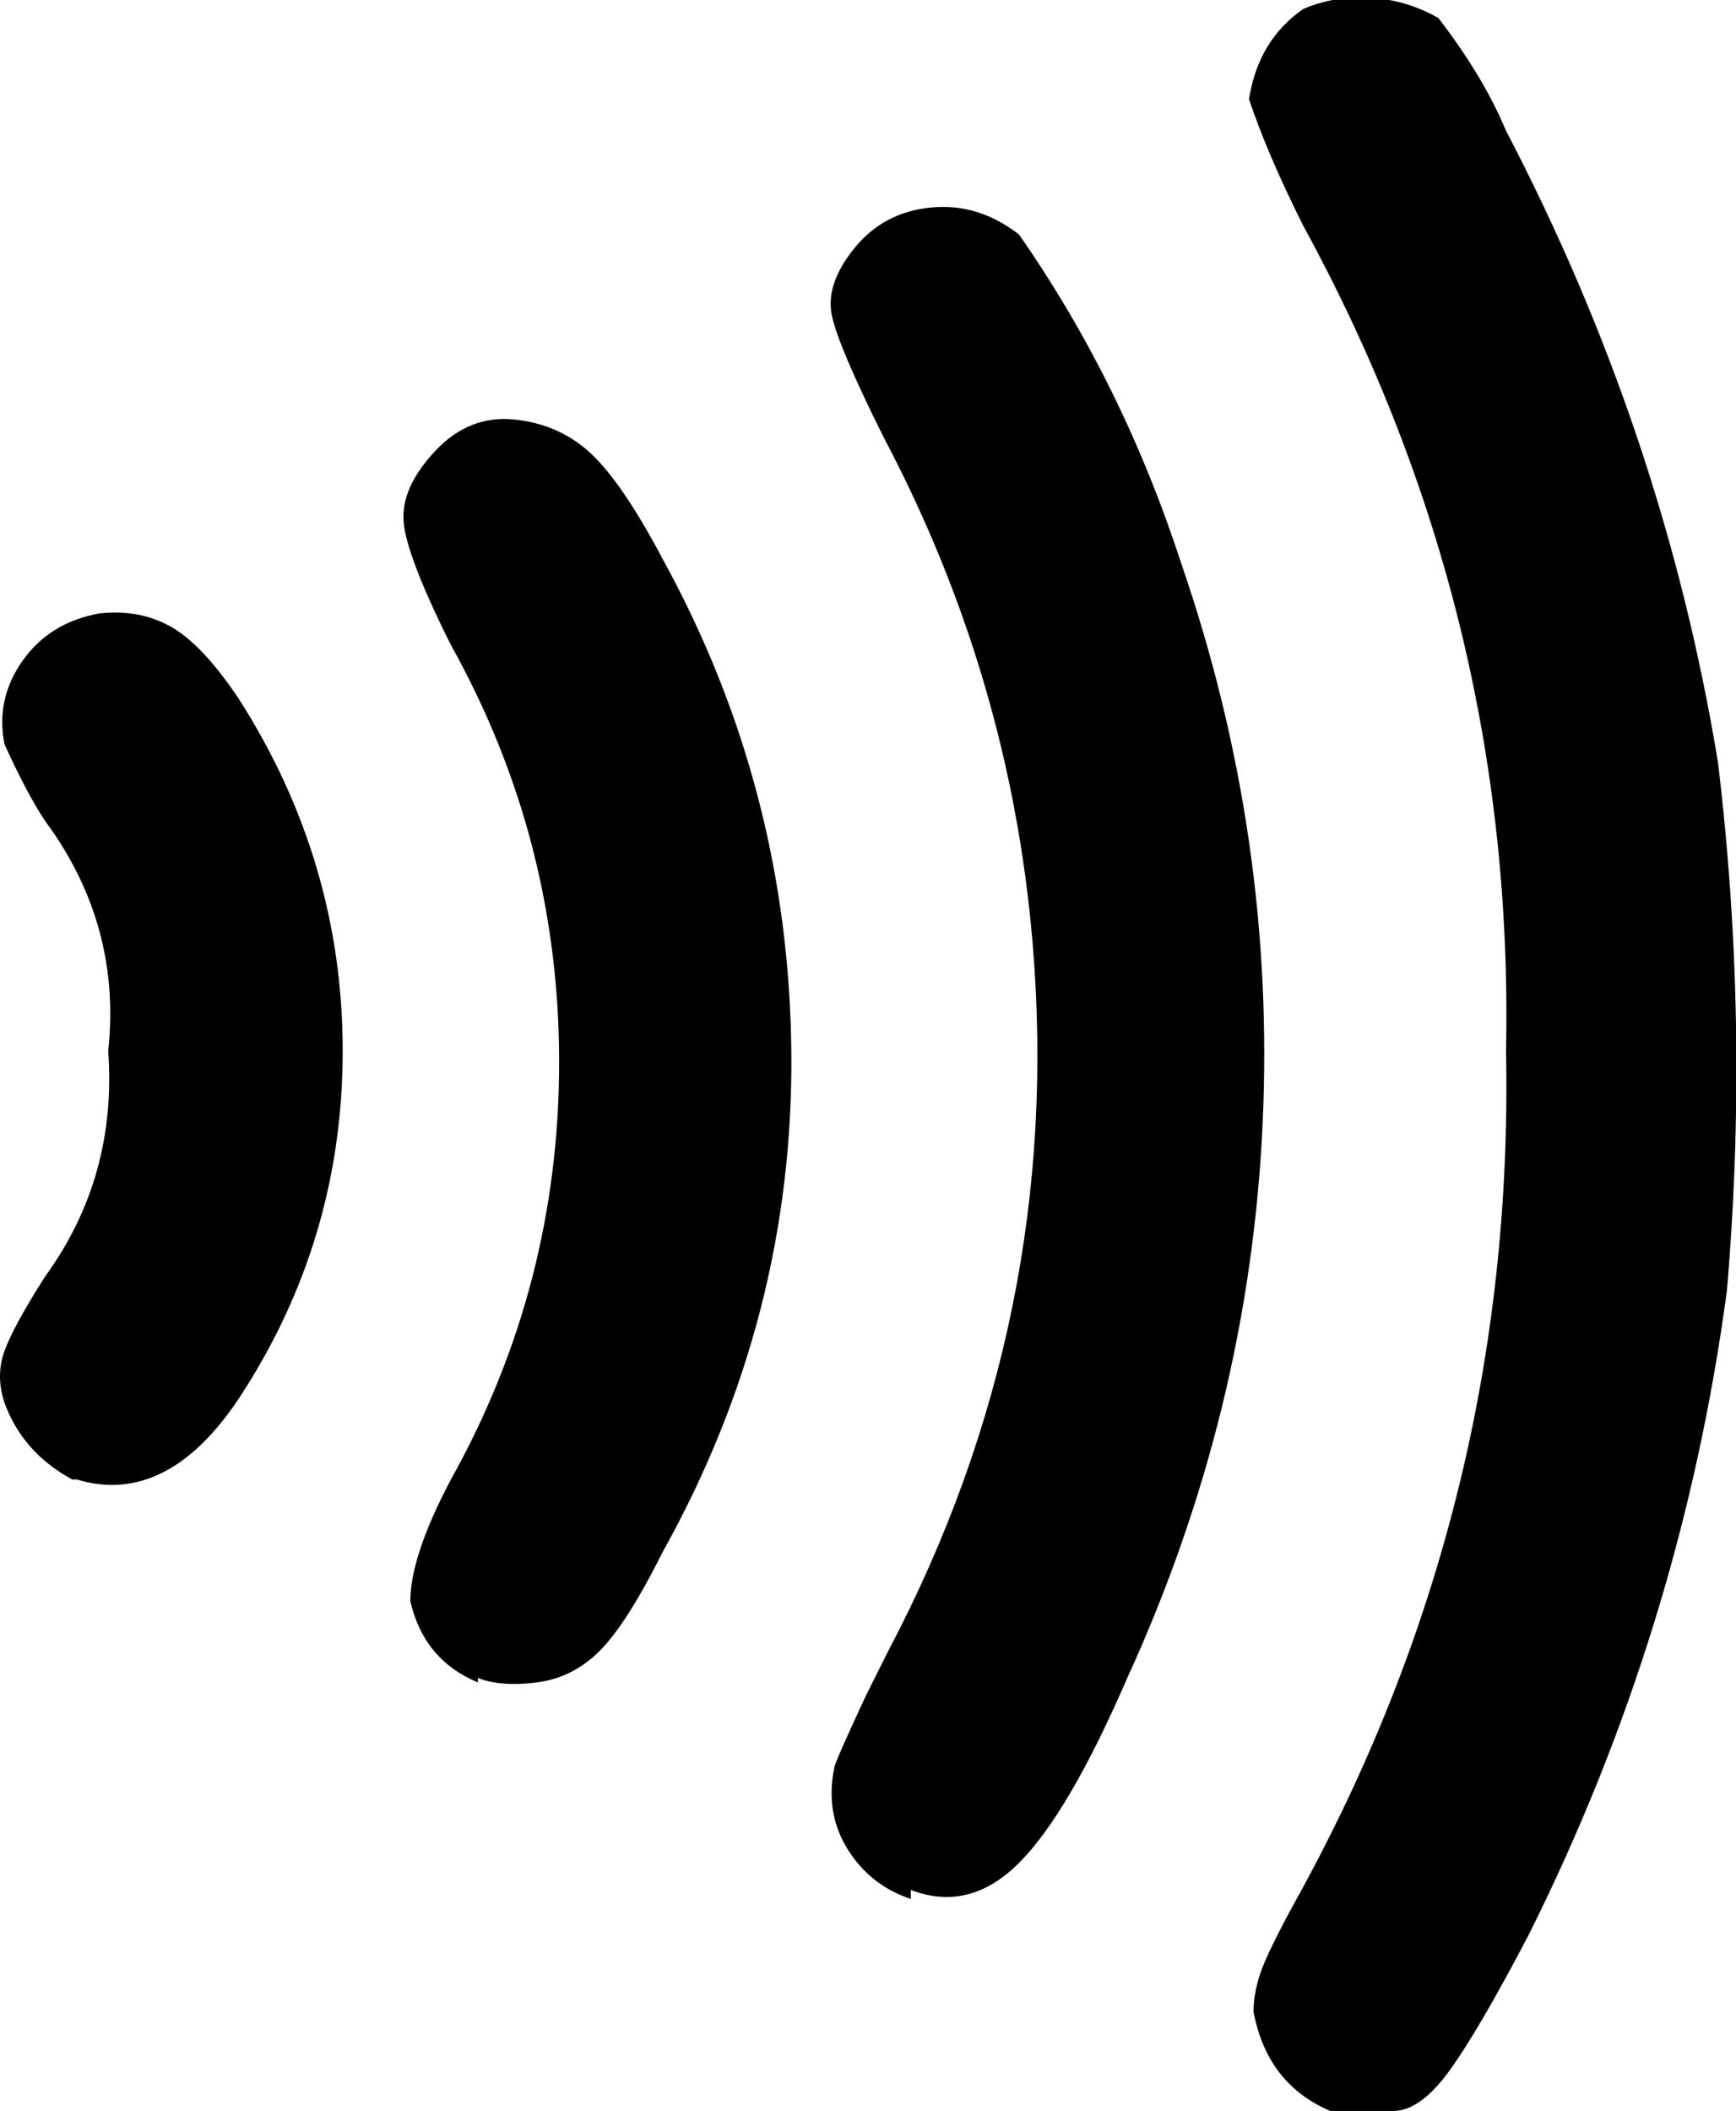 <svg xmlns="http://www.w3.org/2000/svg" viewBox="63 -43 385 468">
      <g transform="scale(1 -1) translate(0 -382)">
        <path d="M358 -43Q344 -37 341 -21Q341 -17 342.5 -12.5Q344 -8 350 3Q399 91 397 192Q399 289 352 375Q344 391 340 403Q342 416 352 423Q359 426 367.0 425.5Q375 425 382 421Q392 408 397 396Q432 329 444 256Q451 198 446 139Q436 64 402 -4Q391 -25 384.5 -34.0Q378 -43 372 -43ZM265 4Q256 7 251.0 15.0Q246 23 248 33Q248 34 255 49L260 59Q299 133 292 216Q287 275 259 328Q249 348 247.5 355.0Q246 362 252.5 370.0Q259 378 269.5 379.0Q280 380 289 373Q312 340 325 300Q346 239 343.0 175.5Q340 112 313 53Q300 23 289.0 12.0Q278 1 265 6ZM169 52Q157 57 154 70Q154 80 163 97Q187 140 187.0 189.5Q187 239 163 282Q153 302 152.5 309.5Q152 317 159.5 325.0Q167 333 177.0 332.0Q187 331 194.0 324.5Q201 318 210 301Q238 250 238.5 191.5Q239 133 210 81Q202 65 196.0 59.0Q190 53 182.0 52.0Q174 51 169 53ZM79 97Q68 103 64 114Q62 120 64.0 125.5Q66 131 73 142Q89 164 87 192Q90 220 73 243Q69 249 64 260Q62 270 68.0 278.5Q74 287 85 289Q94 290 101.0 286.0Q108 282 116 270Q139 234 139.0 192.0Q139 150 116 115Q100 91 80 97Z" />
      </g>
    </svg>